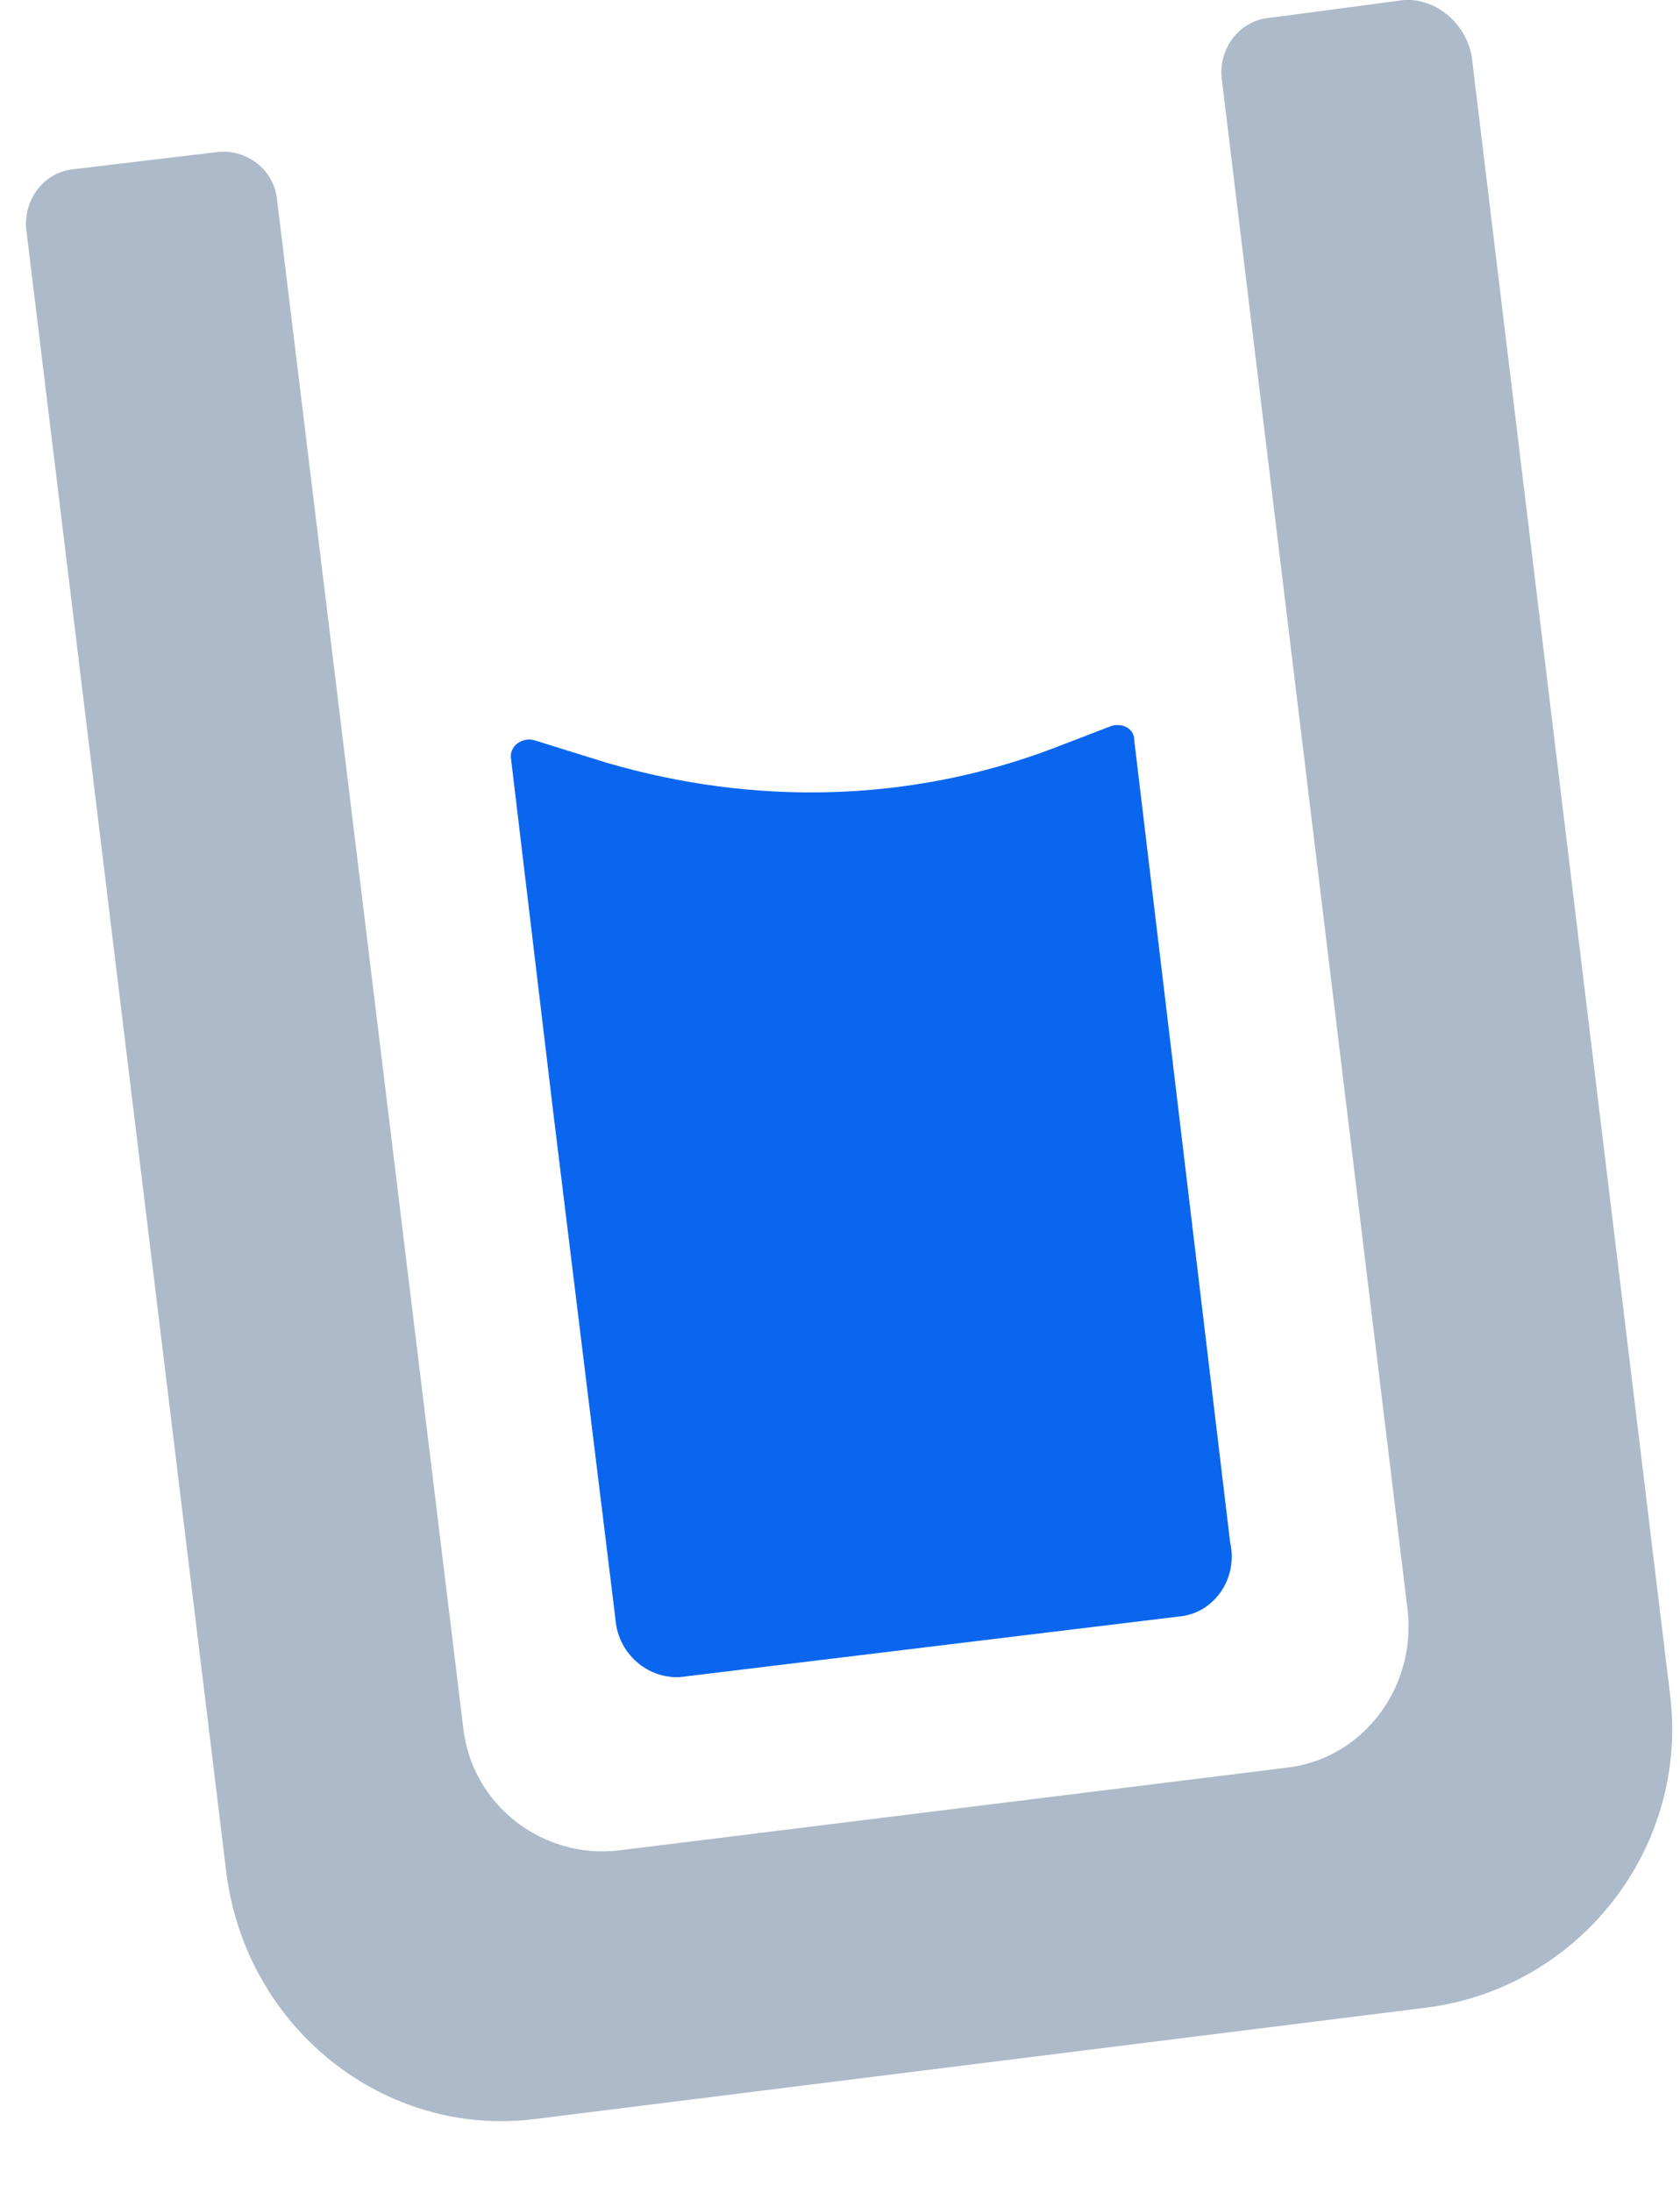 <svg xmlns="http://www.w3.org/2000/svg" width="23" height="30" viewBox="0 0 23 30" fill="none">
    <path d="M20.16 0.869L22.862 23.178C23.132 25.288 21.627 27.203 19.543 27.476L7.345 29C5.261 29.273 3.37 27.75 3.1 25.64L0.359 3.135C0.321 2.744 0.591 2.354 1.015 2.315L2.984 2.08C3.37 2.041 3.756 2.315 3.794 2.744L6.342 23.647C6.458 24.702 7.423 25.445 8.465 25.327L17.613 24.194C18.655 24.077 19.388 23.1 19.272 22.045L16.725 1.064C16.686 0.674 16.956 0.283 17.381 0.244L19.157 0.009C19.62 -0.069 20.121 0.322 20.16 0.869Z" fill="#ACBAC9"/>
    <path d="M16.146 22.124L9.391 22.944C8.928 23.022 8.465 22.671 8.426 22.163L7.577 15.247L6.998 10.402C6.96 10.207 7.153 10.09 7.307 10.129L8.31 10.441C10.318 11.027 12.441 10.989 14.409 10.246L15.22 9.934C15.374 9.894 15.528 9.973 15.528 10.129L16.841 21.108C16.956 21.616 16.609 22.084 16.146 22.124Z" fill="#0B66EF"/>
</svg>
